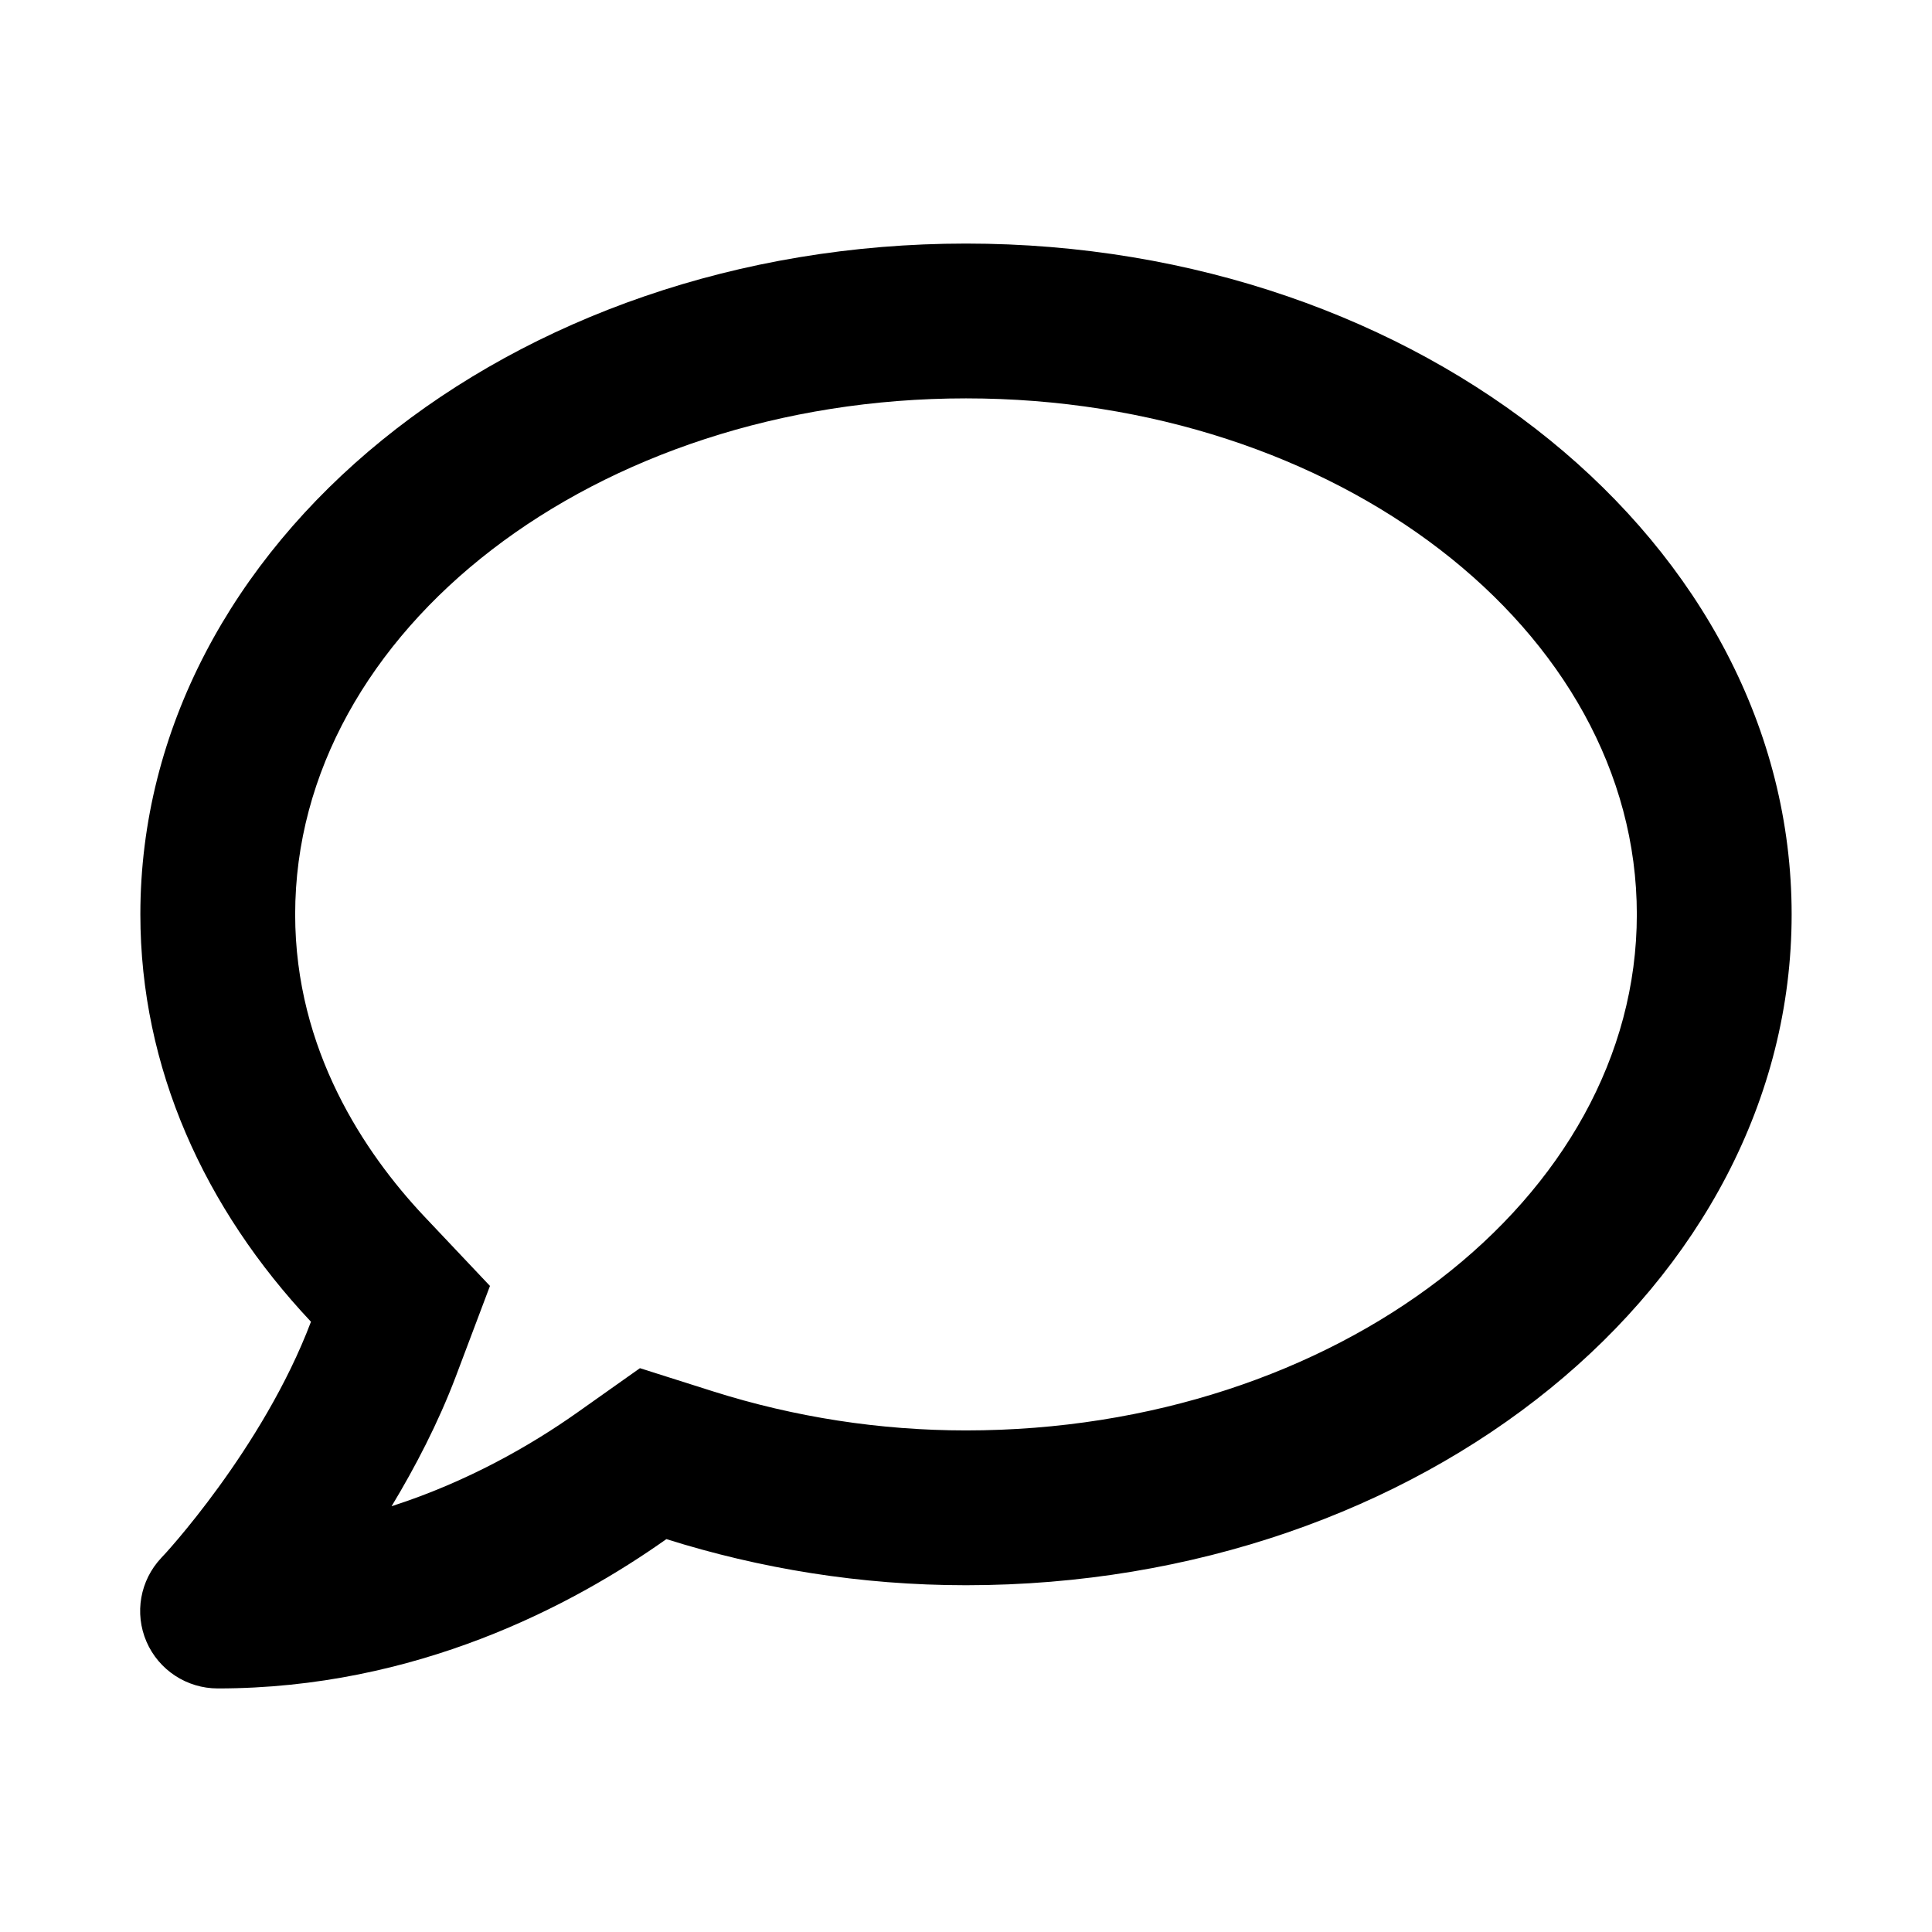 <svg xmlns="http://www.w3.org/2000/svg" width="100%" height="100%" viewBox="0 0 599.04 599.04"><path d="M299.52 75.52C158.12 75.52 43.52 168.62 43.52 283.52c0 47.6 19.9 91.2 52.9 126.3C81.52 449.22 50.52 482.62 50.02 483.02c-6.6 7-8.4 17.2-4.6 26S57.92 523.52 67.52 523.52c61.5 0 110-25.7 139.1-46.3C235.52 486.32 266.72 491.52 299.52 491.52c141.4 0 256-93.1 256-208S440.92 75.52 299.52 75.52z m0 368c-26.7 0-53.1-4.1-78.4-12.1l-22.7-7.2-19.5 13.8c-14.3 10.1-33.9 21.4-57.5 29 7.3-12.1 14.4-25.7 19.9-40.2l10.6-28.1-20.6-21.8C113.22 357.62 91.52 325.72 91.52 283.52c0-88.2 93.3-160 208-160s208 71.8 208 160-93.3 160-208 160z" /></svg>